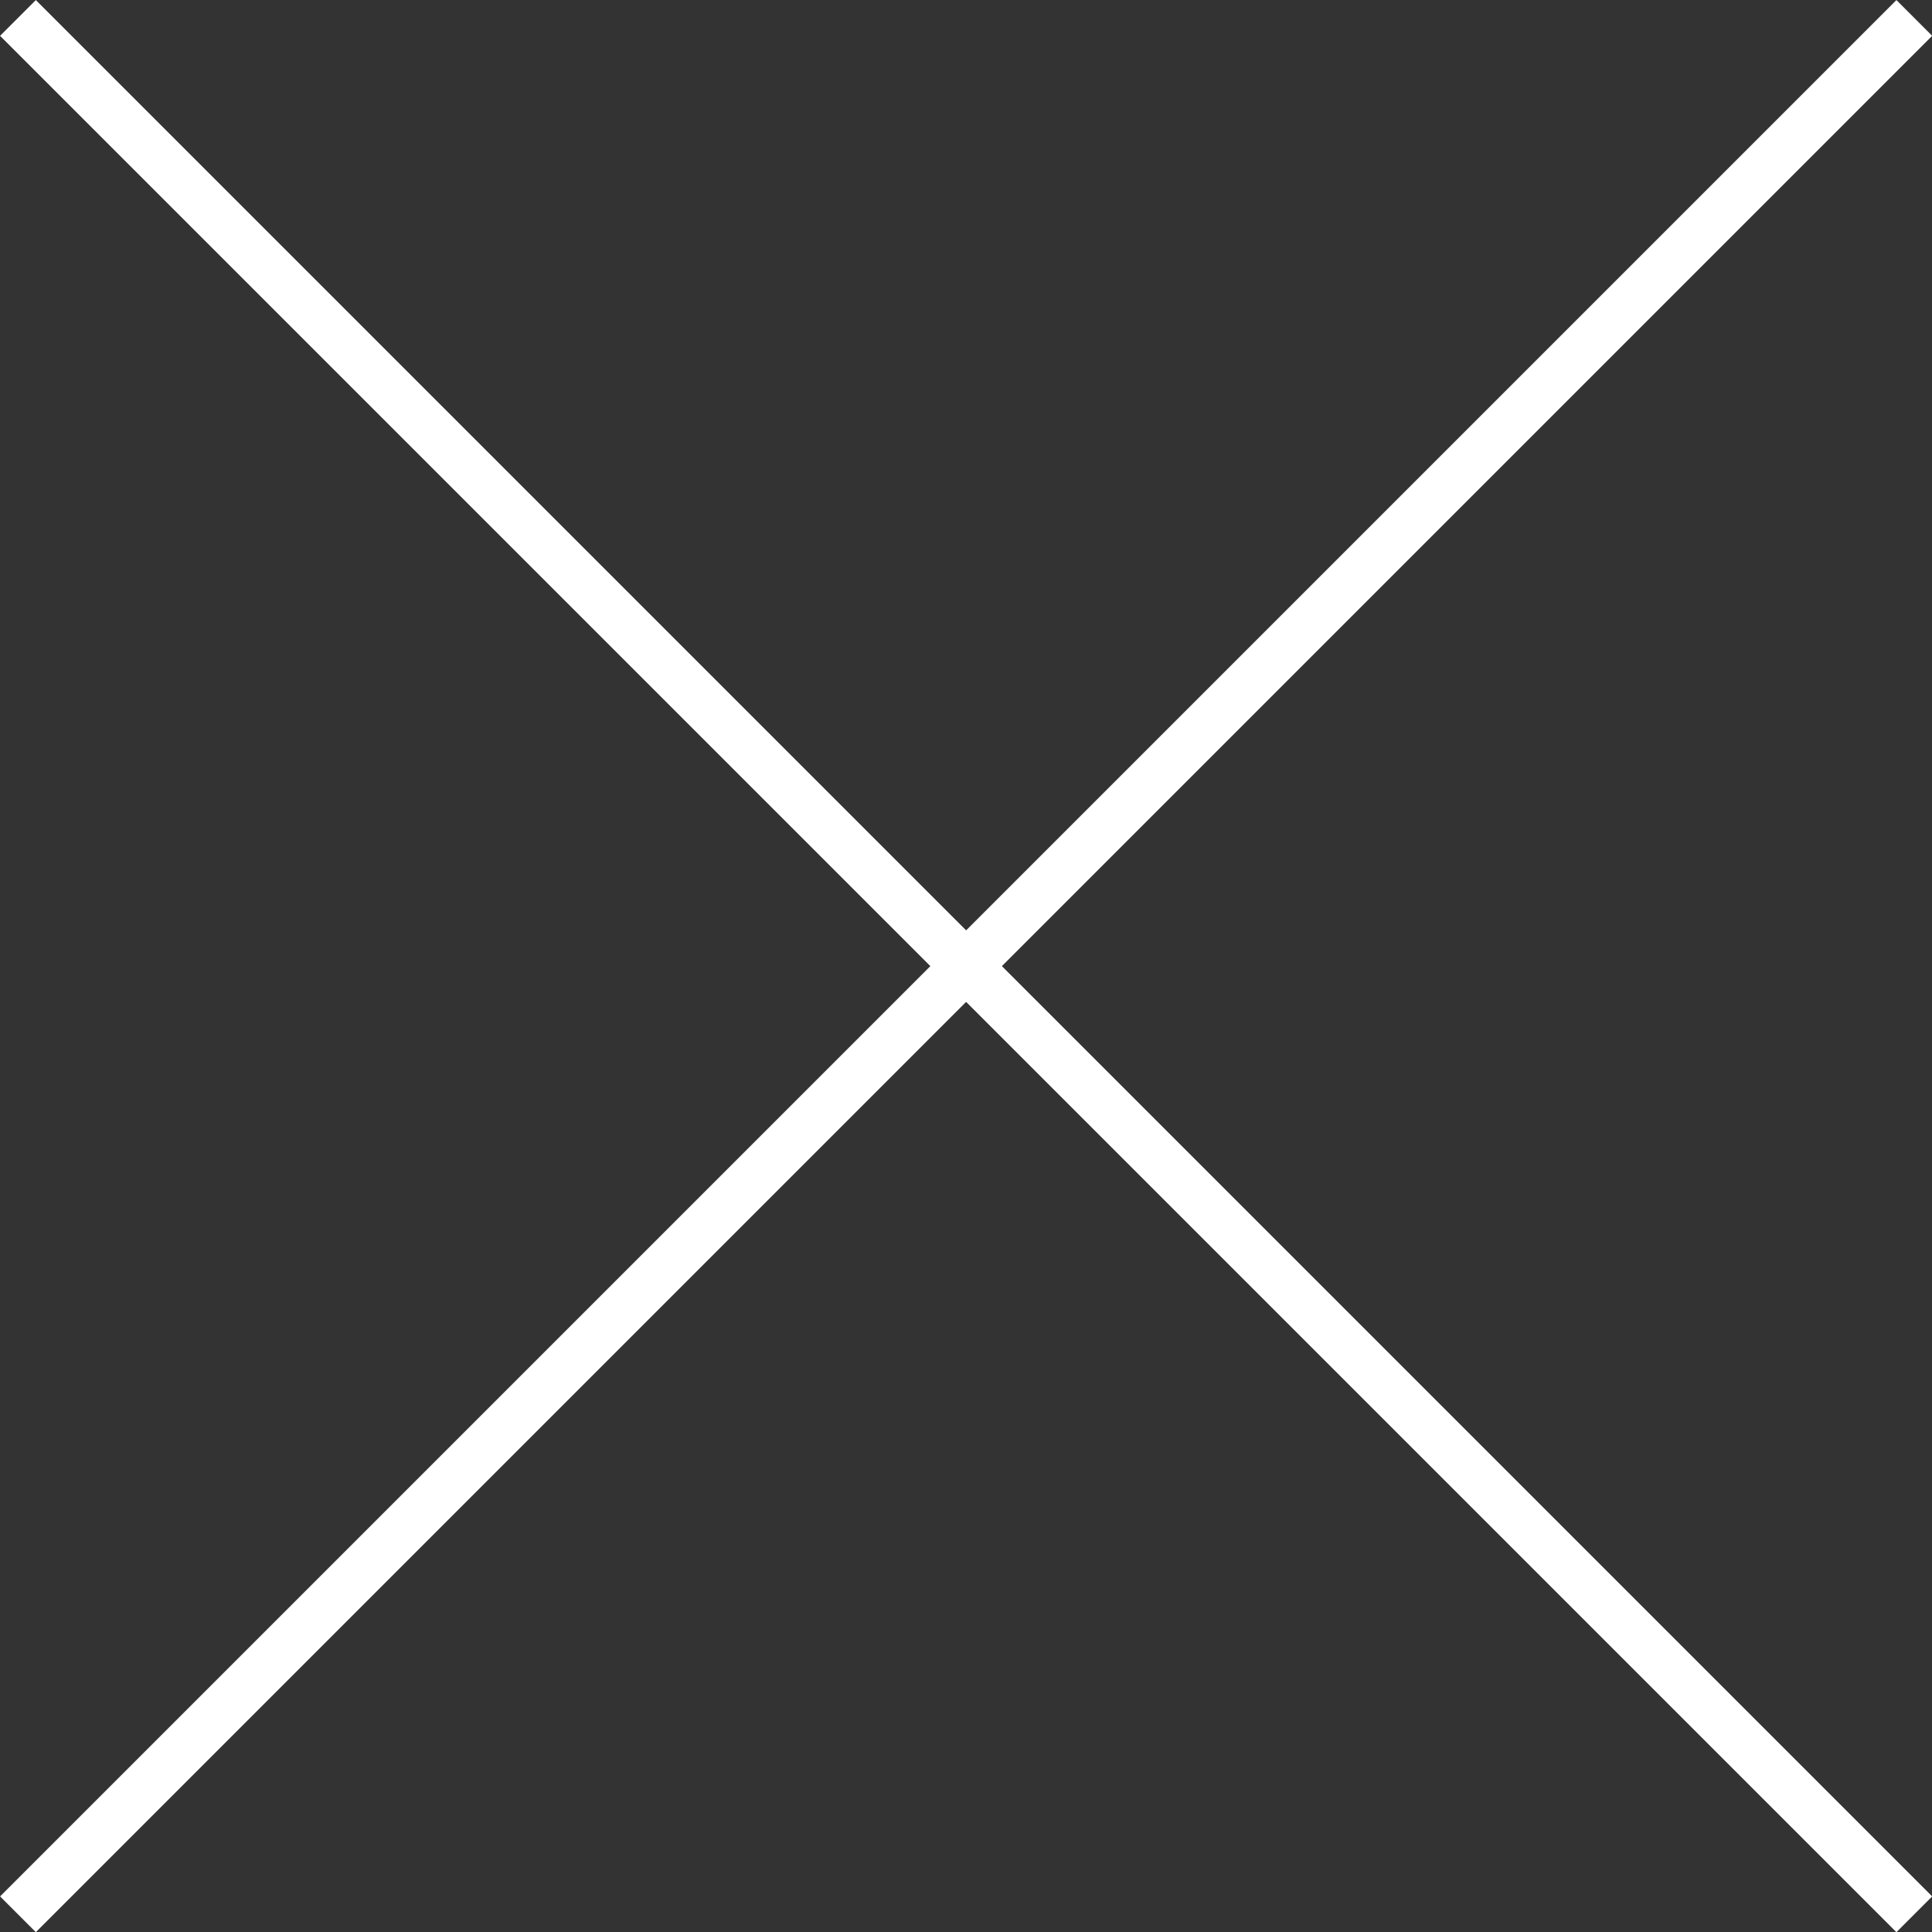 <svg xmlns="http://www.w3.org/2000/svg" viewBox="0 0 76.41 76.41"><rect x="0" y="0" width="76.41" height="76.41" fill="#333333" stroke="none"/><defs><style>.cls-1{fill:none;stroke:#fff;stroke-miterlimit:10;stroke-width:2px;}</style></defs><title>close</title><g id="Layer_2" data-name="Layer 2"><g id="BACKGROUND"><line class="cls-1" x1="0.71" y1="0.71" x2="75.71" y2="75.71"/><line class="cls-1" x1="75.71" y1="0.71" x2="0.71" y2="75.71"/></g></g></svg>